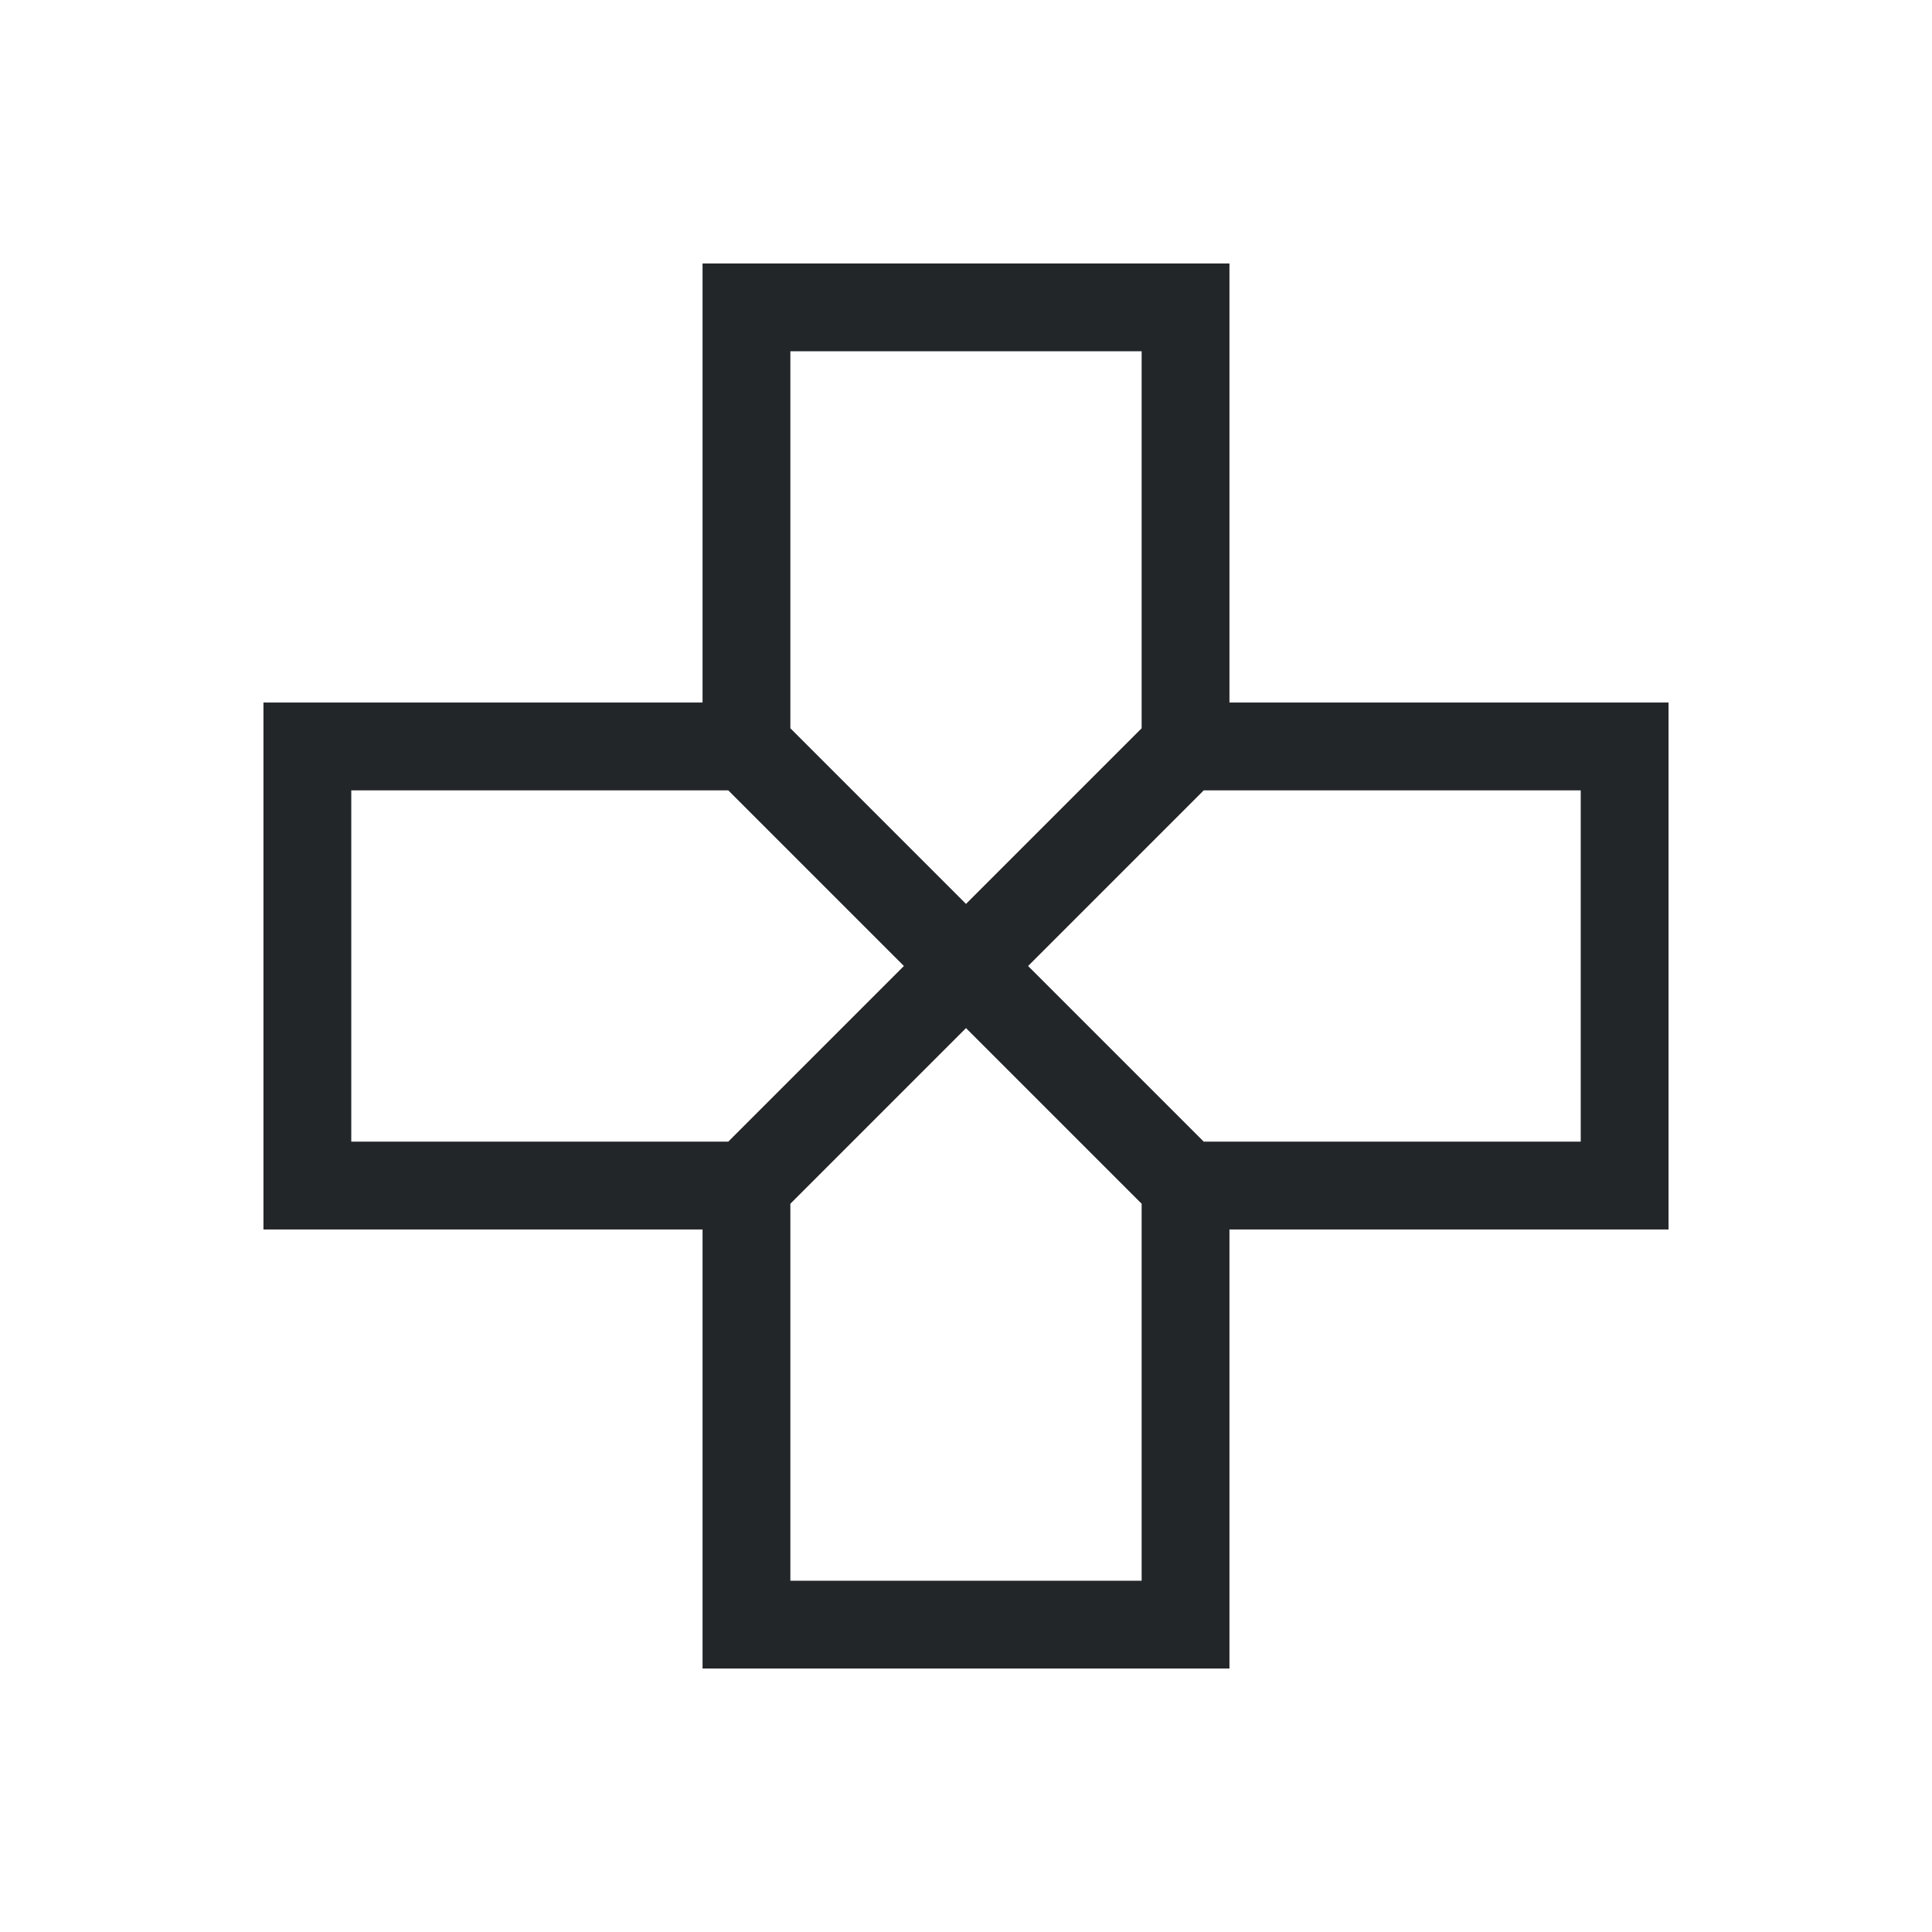 <svg viewBox="0 0 22 22" xmlns="http://www.w3.org/2000/svg">
    <style type="text/css" id="current-color-scheme">
      .ColorScheme-Text {
        color:#232629;
      }
    </style>
    <path
        style="fill:currentColor;fill-opacity:1;stroke:none"
        class="ColorScheme-Text"
        clip-rule="evenodd"
        fill-rule="evenodd"
        d="m9 13.707v4.293h4v-4.293l-2-2zm1.293-2.707-2 2h-4.293v-4h4.293zm1.414 0 2 2h4.293v-4h-4.293zm1.293-2.707-2 2-2-2v-4.293h4zm-5-.293h-5v6h5v5h6v-5h5v-6h-5v-5h-6z"/>
</svg>
